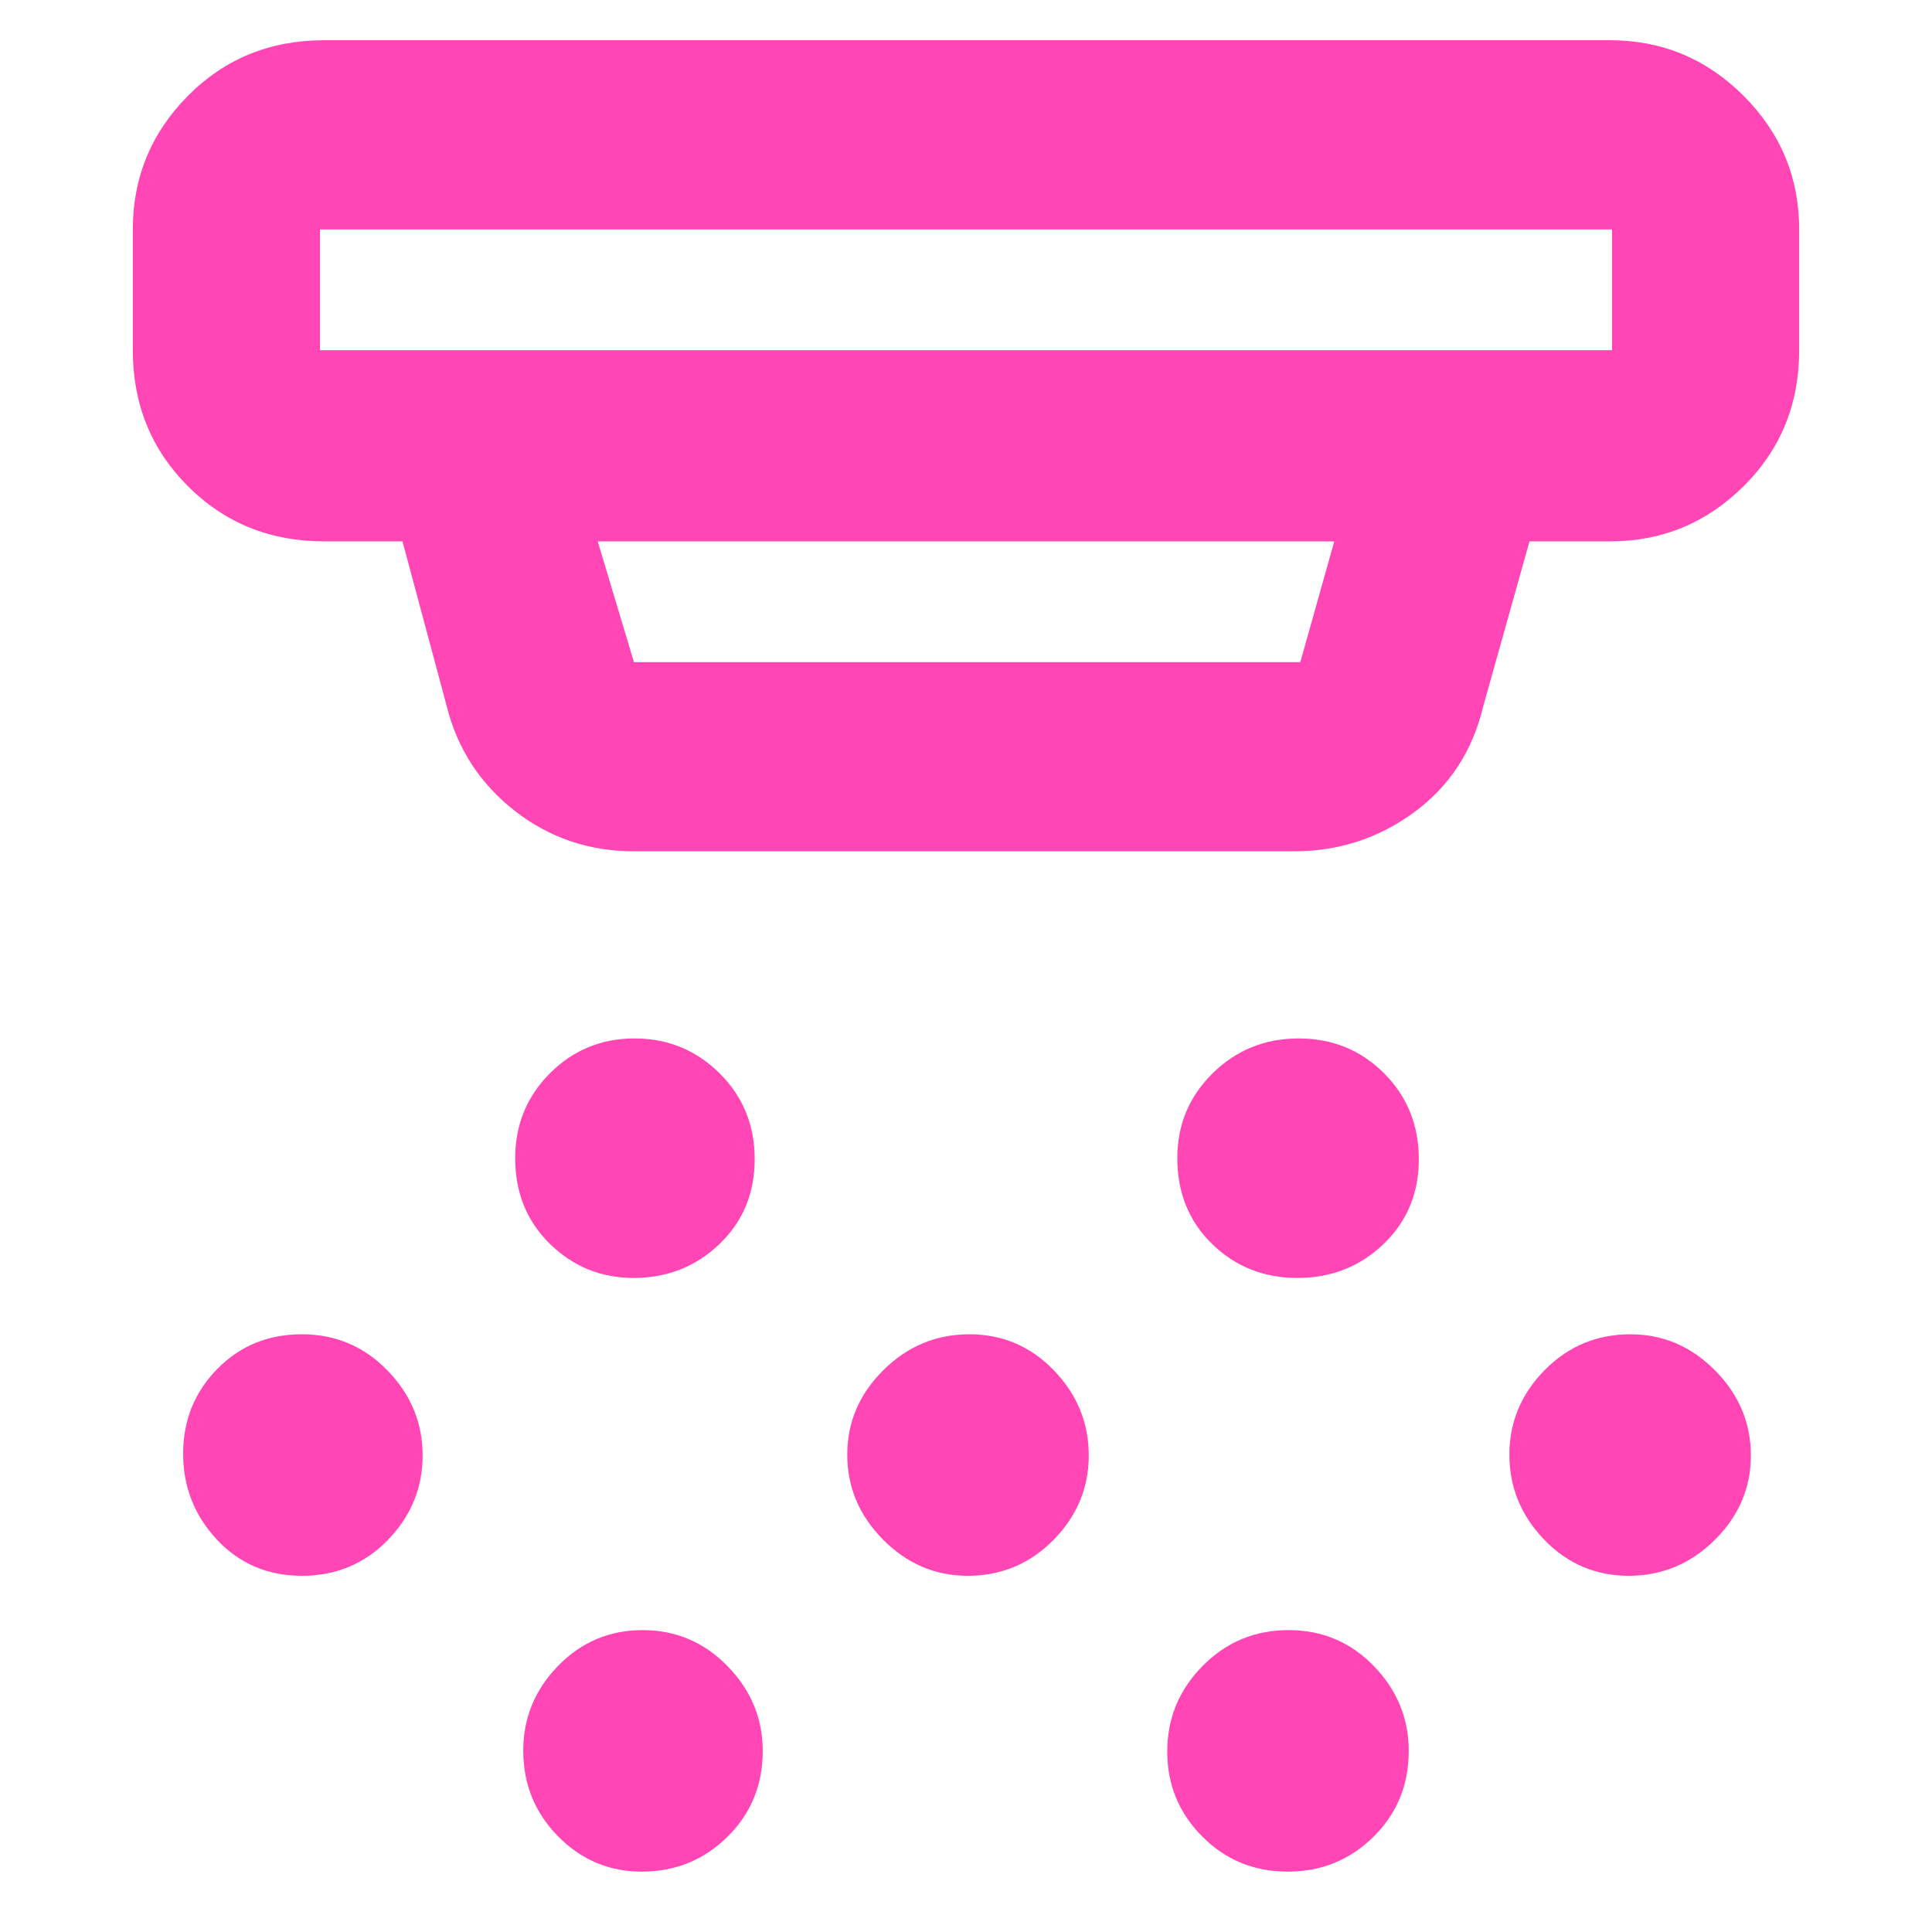 <svg xmlns="http://www.w3.org/2000/svg" height="48" viewBox="0 -960 960 960" width="48"><path fill="rgb(255, 70, 180)" d="M314.82-325q-24.24 0-41.53-16.88Q256-358.75 256-384.5q0-24.92 17.29-42.21T315.32-444q24.74 0 42.21 17.29Q375-409.42 375-384t-17.55 42.21Q339.9-325 314.82-325Zm166 148q-24.24 0-42.03-17.97Q421-212.94 421-237.18q0-24.24 17.97-42.03Q456.94-297 481.68-297q24.74 0 42.03 17.97Q541-261.06 541-236.82q0 24.24-17.55 42.03Q505.9-177 480.82-177Zm-162 147q-24.24 0-41.53-17.55Q260-65.1 260-90.18q0-24.24 17.29-42.03Q294.58-150 319.32-150q24.74 0 42.21 17.92Q379-114.17 379-90q0 25.42-17.55 42.71T318.82-30Zm325.89-295q-25.13 0-42.42-16.88Q585-358.75 585-384.5q0-24.92 17.59-42.21Q620.17-444 645.29-444q25.13 0 42.42 17.29Q705-409.42 705-384t-17.59 42.21Q669.83-325 644.71-325Zm-4.89 295q-25.07 0-42.44-17.47Q580-64.94 580-89.68q0-24.74 17.59-42.53Q615.17-150 640.29-150q25.13 0 42.42 17.92Q700-114.17 700-90q0 25.42-17.55 42.71T639.82-30Zm169.5-147q-24.74 0-42.03-17.97Q750-212.94 750-237.18q0-24.24 17.55-42.03Q785.1-297 810.18-297q24.24 0 42.03 17.97Q870-261.06 870-236.82q0 24.24-17.97 42.03Q834.06-177 809.32-177ZM150-177q-25.42 0-42.21-17.97T91-237.68q0-24.74 16.91-42.03Q124.82-297 149.94-297t42.59 17.97Q210-261.06 210-236.82q0 24.24-17.29 42.03Q175.42-177 150-177Zm165-360q-33.5 0-59.25-20.13Q230-577.25 222-609l-22-82h-39q-40.21 0-67.61-27.39Q66-745.79 66-786v-60q0-38.75 27.39-66.38Q120.79-940 161-940h639q38.75 0 66.38 27.62Q894-884.75 894-846v60q0 40.21-27.62 67.61Q838.75-691 800-691h-40l-23 82q-7.93 33.25-34.34 52.62Q676.26-537 643-537H315ZM159-846v60h642v-60H159Zm138 155 18 60h331.12L663-691H297ZM159-846v60-60Z"/></svg>